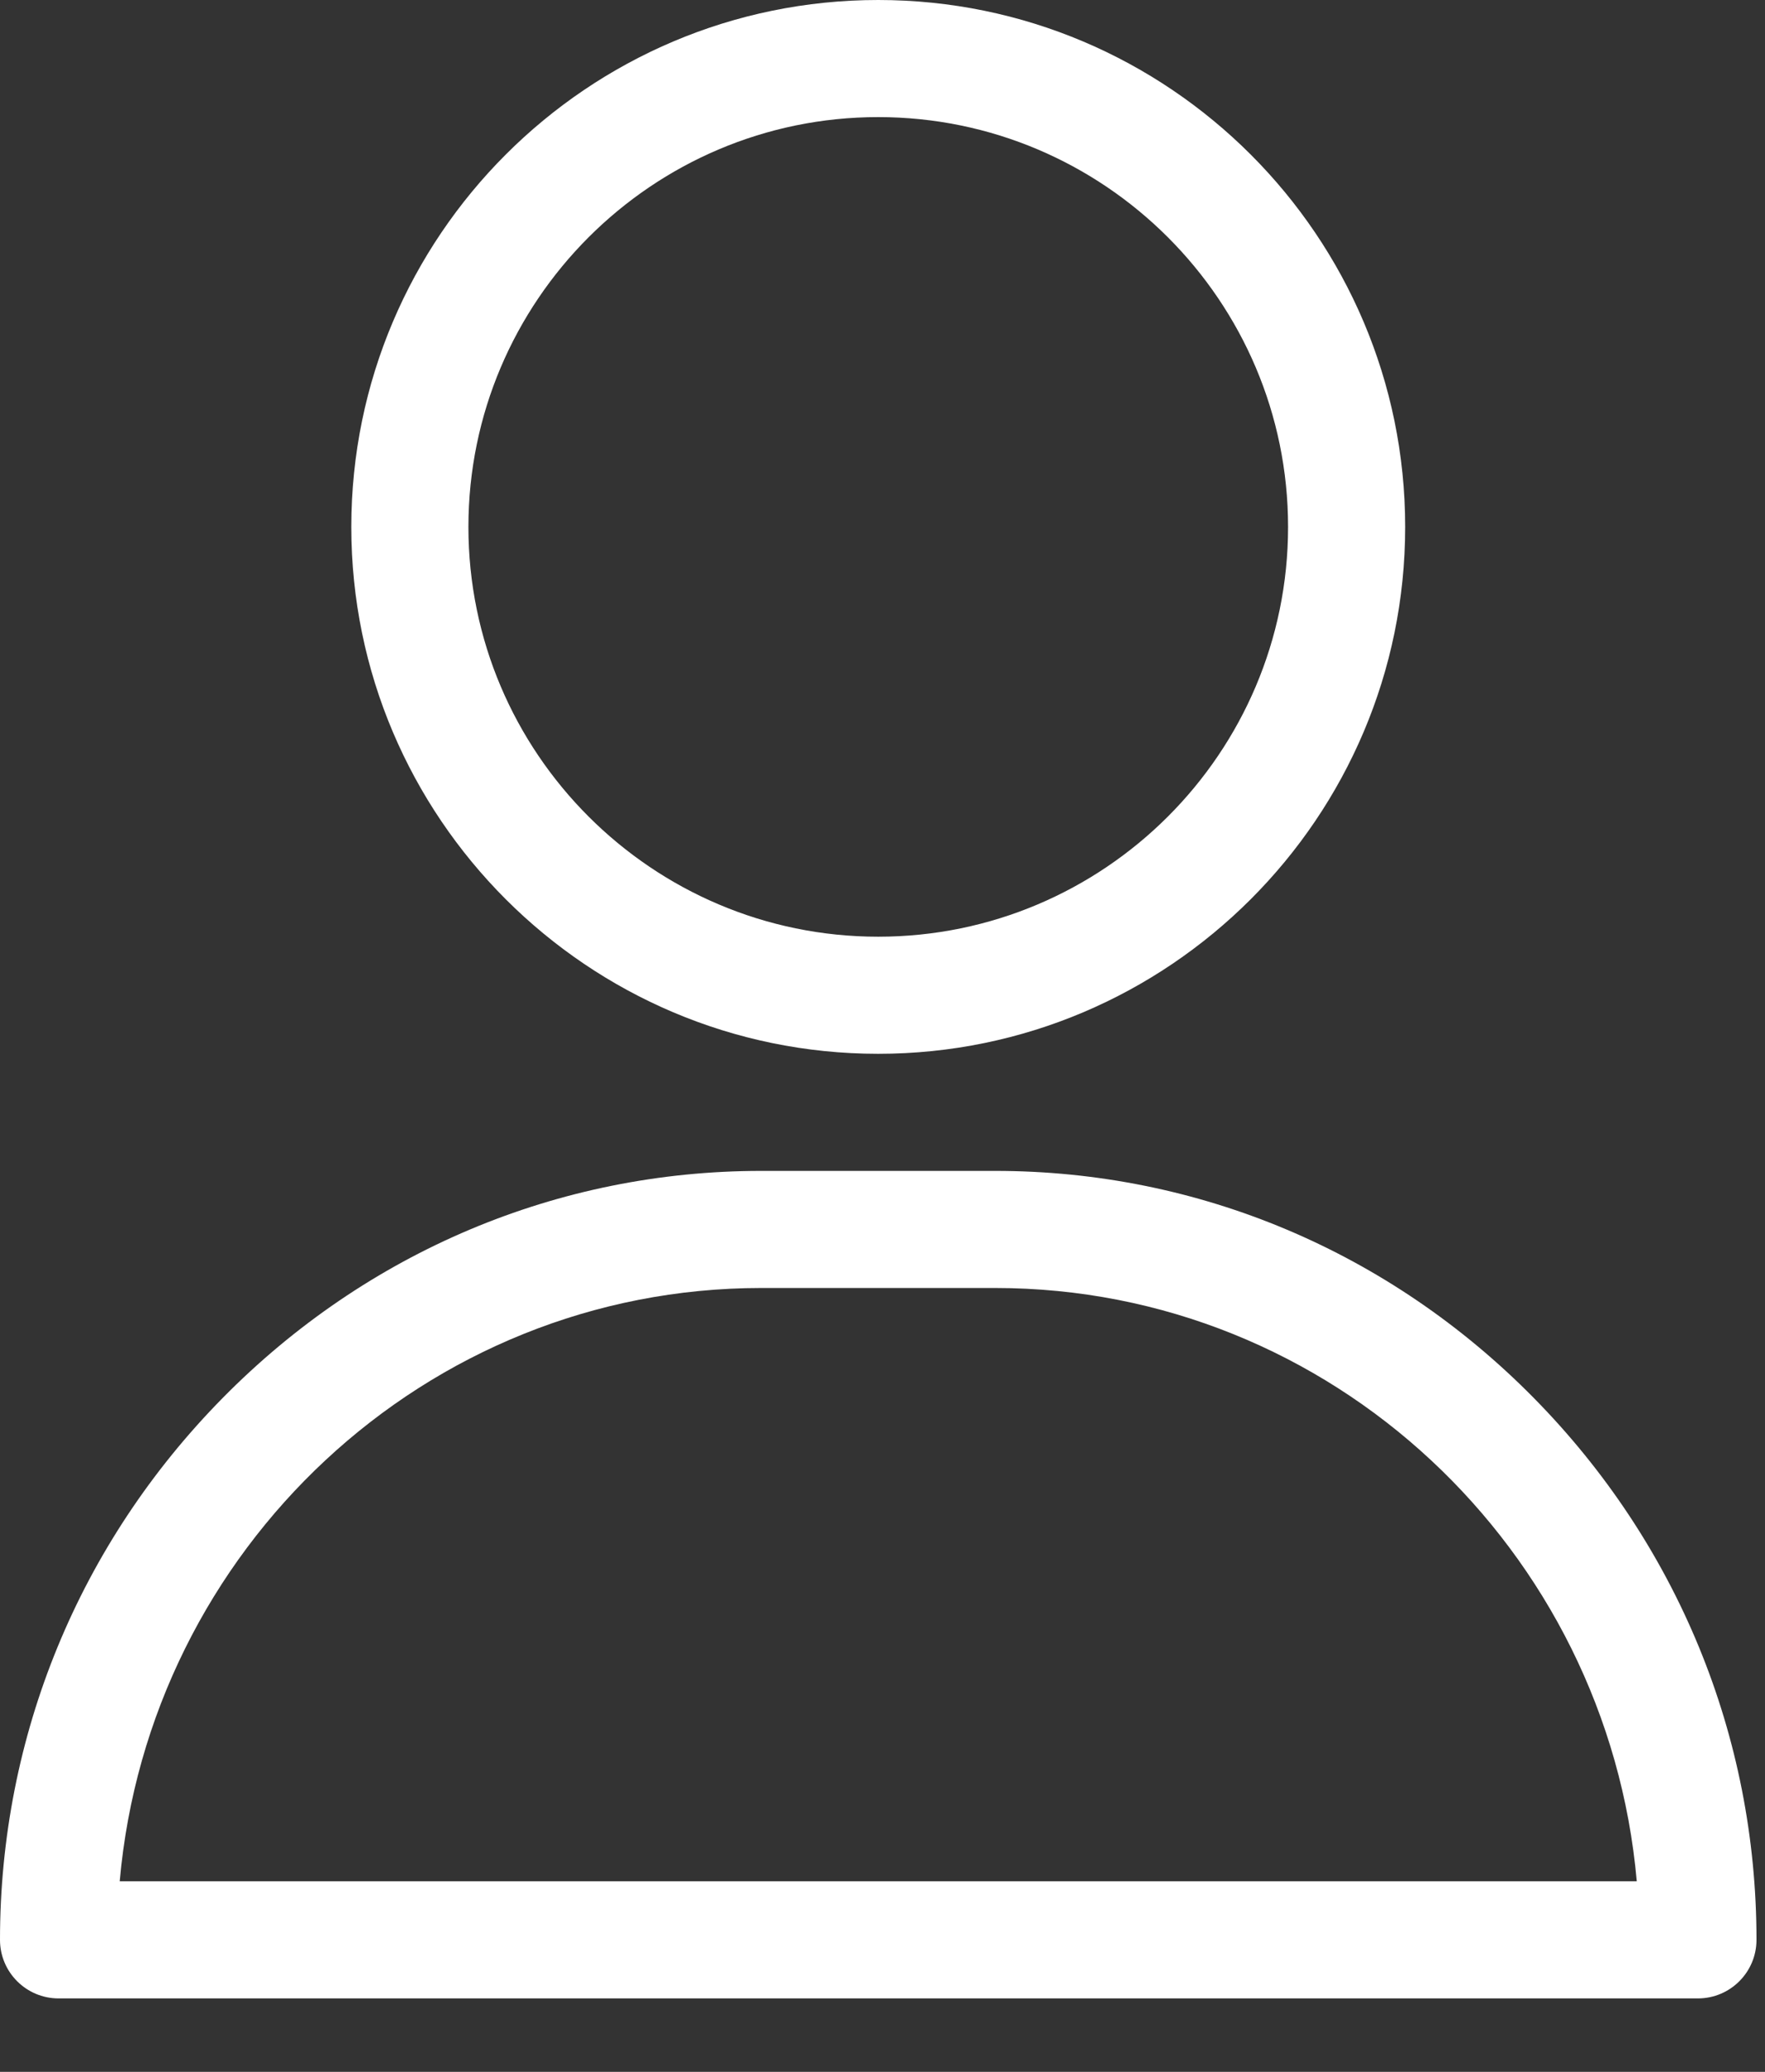 <svg width="23" height="27" viewBox="0 0 23 27" fill="none" xmlns="http://www.w3.org/2000/svg">
<rect x="0" y="0" width="23" height="27" fill="#333333" stroke="none"/>
<path fill-rule="evenodd" clip-rule="evenodd" d="M11.444 13.733C7.658 13.733 4.578 10.653 4.578 6.867C4.578 3.08 7.658 -7.62939e-06 11.444 -7.62939e-06C15.231 -7.62939e-06 18.311 3.08 18.311 6.867C18.311 10.653 15.231 13.733 11.444 13.733ZM11.444 1.526C8.5 1.526 6.104 3.922 6.104 6.867C6.104 9.812 8.5 12.207 11.444 12.207C14.389 12.207 16.785 9.812 16.785 6.867C16.785 3.922 14.389 1.526 11.444 1.526Z" fill="white"/>
<path fill-rule="evenodd" clip-rule="evenodd" d="M9.919 15.259H12.97C15.616 15.259 18.108 16.311 19.988 18.219C21.859 20.119 22.889 22.626 22.889 25.28C22.889 25.701 22.547 26.043 22.126 26.043H0.763C0.342 26.043 0 25.701 0 25.28C0 22.626 1.03 20.119 2.901 18.219C4.781 16.311 7.273 15.259 9.919 15.259ZM12.97 16.785H9.919C5.545 16.785 1.942 20.189 1.56 24.517H21.329C20.947 20.189 17.344 16.785 12.97 16.785Z" fill="white"/>
</svg>
